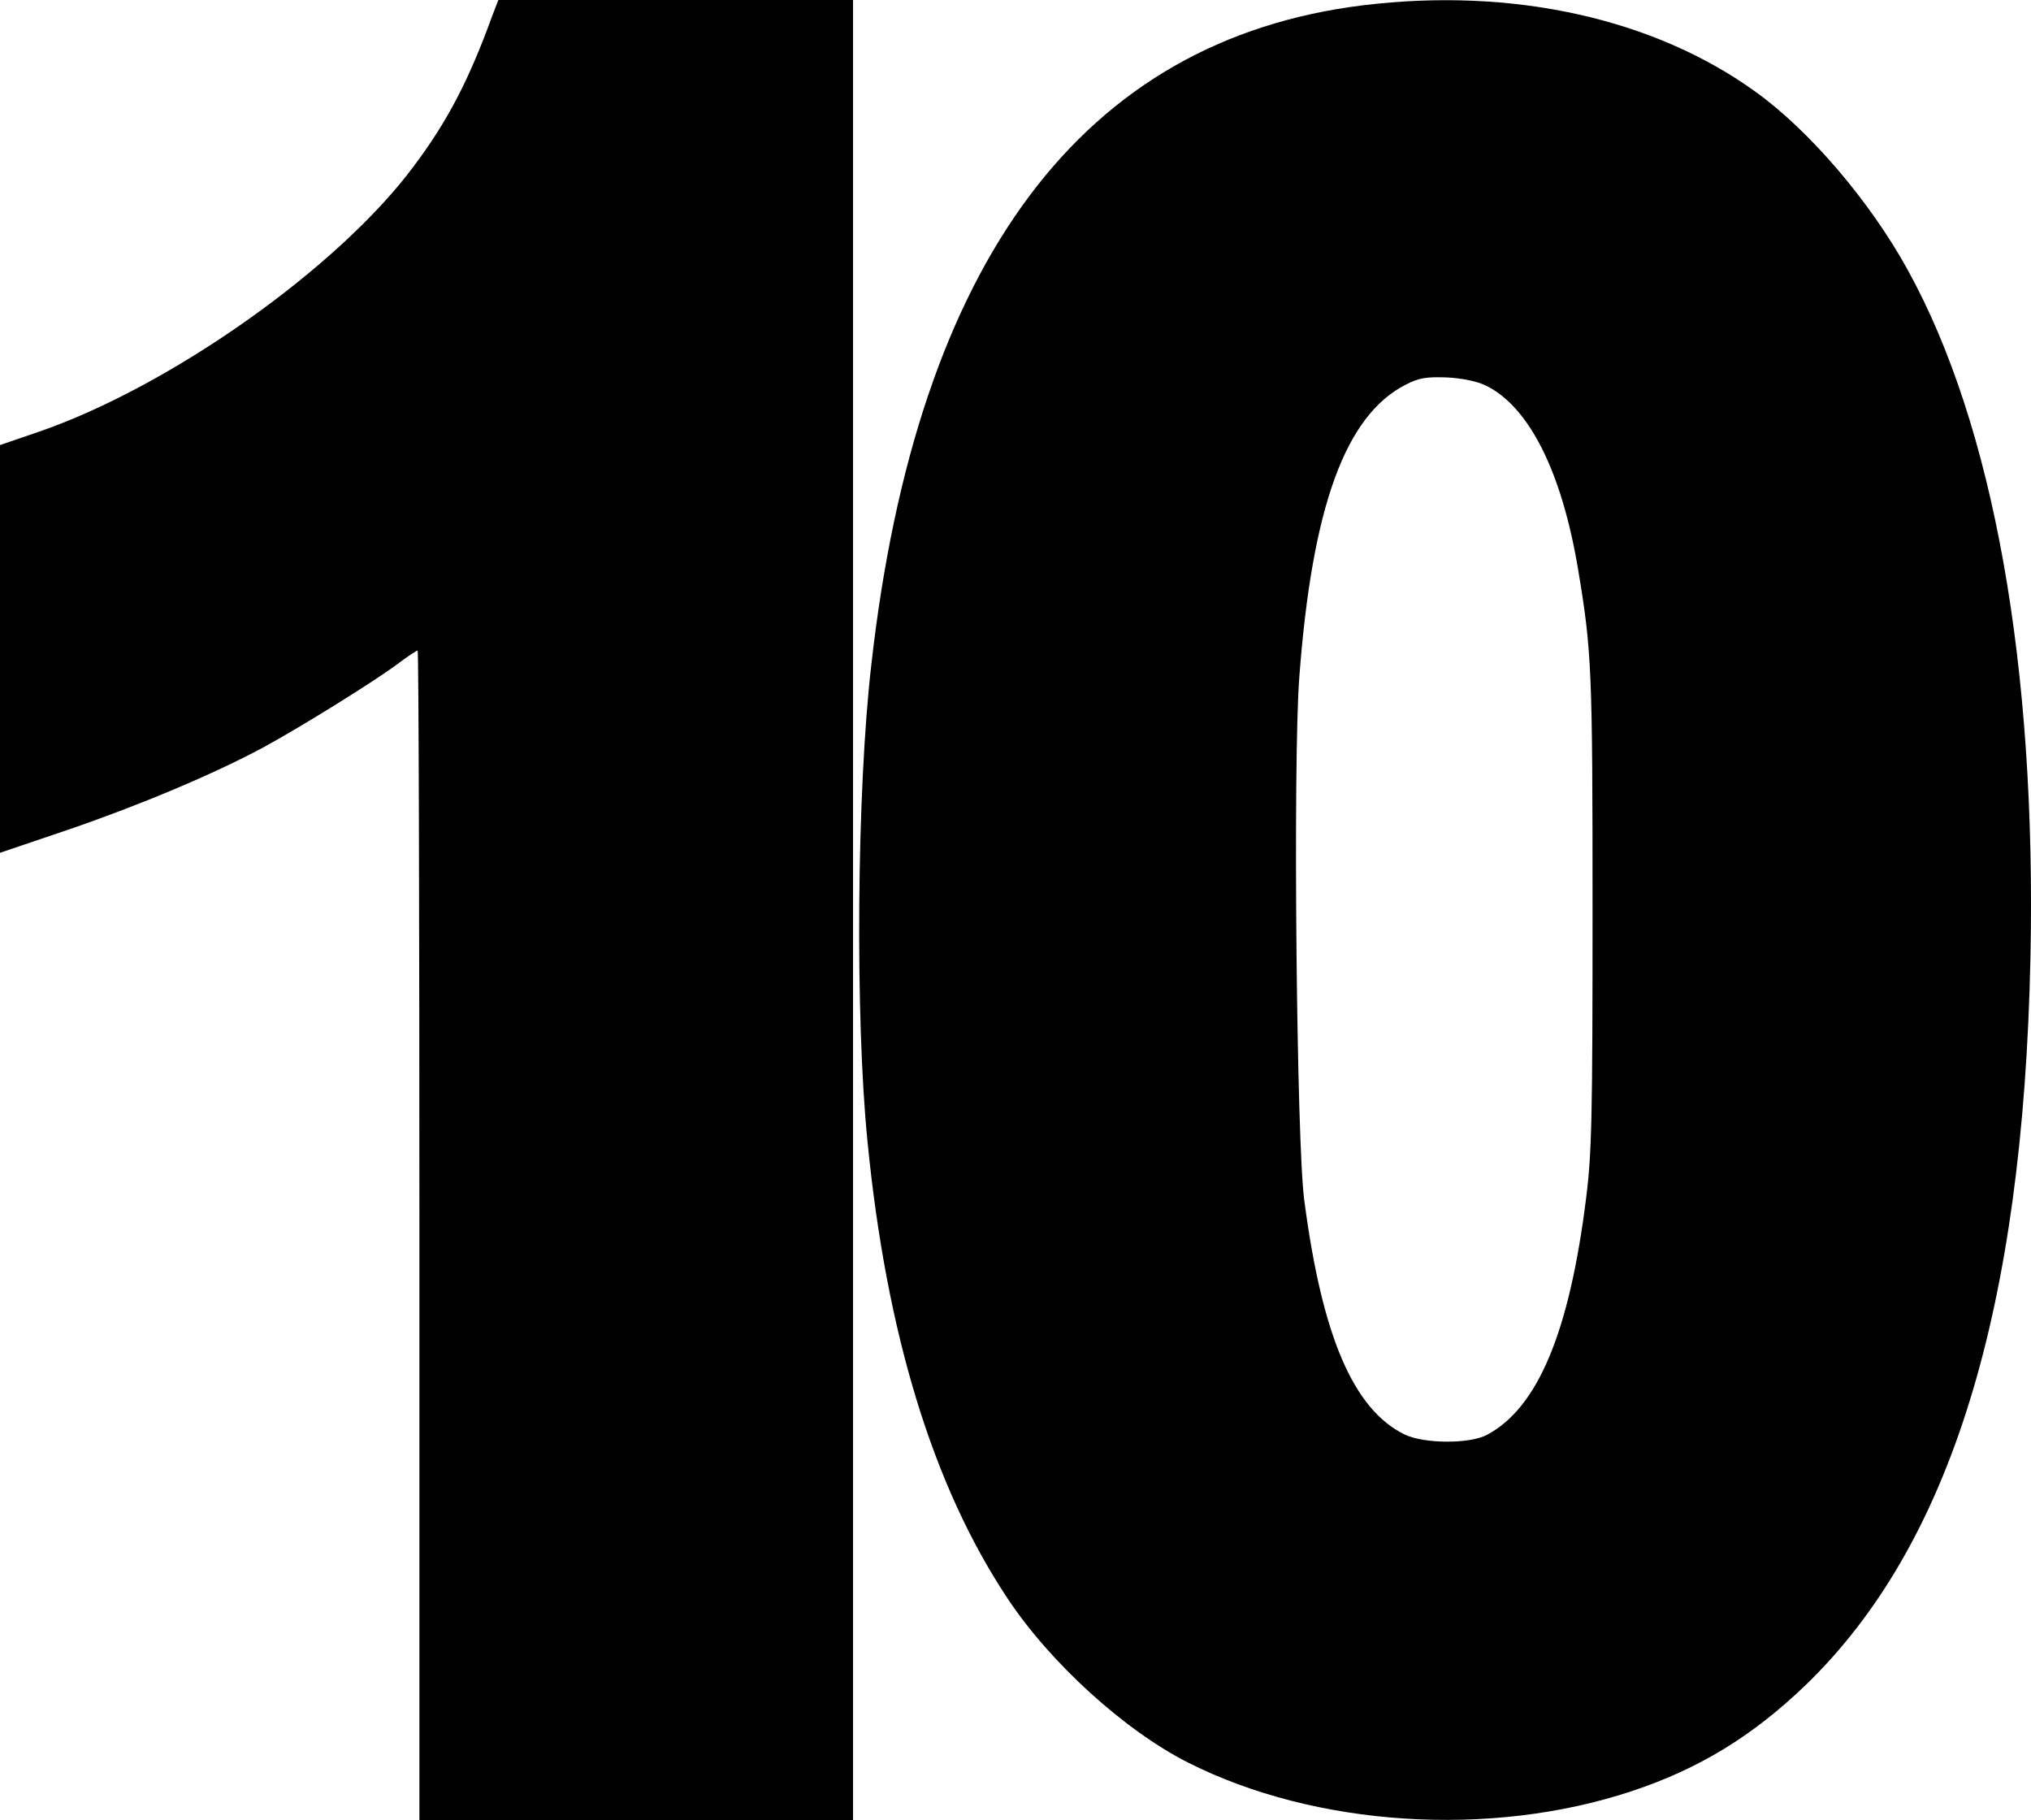 <?xml version="1.0" encoding="UTF-8" standalone="no"?>
<!-- Created with Inkscape (http://www.inkscape.org/) -->

<svg
   width="201.581mm"
   height="180.622mm"
   viewBox="0 0 201.581 180.622"
   version="1.1"
   id="svg5"
   inkscape:version="1.1 (c68e22c387, 2021-05-23)"
   sodipodi:docname="10.svg"
   xmlns:inkscape="http://www.inkscape.org/namespaces/inkscape"
   xmlns:sodipodi="http://sodipodi.sourceforge.net/DTD/sodipodi-0.dtd"
   xmlns="http://www.w3.org/2000/svg"
   xmlns:svg="http://www.w3.org/2000/svg">
  <sodipodi:namedview
     id="namedview7"
     pagecolor="#ffffff"
     bordercolor="#666666"
     borderopacity="1.0"
     inkscape:pageshadow="2"
     inkscape:pageopacity="0.0"
     inkscape:pagecheckerboard="0"
     inkscape:document-units="mm"
     showgrid="false"
     fit-margin-top="0"
     fit-margin-left="0"
     fit-margin-right="0"
     fit-margin-bottom="0"
     inkscape:zoom="0.46324355"
     inkscape:cx="378.85039"
     inkscape:cy="458.72199"
     inkscape:window-width="1360"
     inkscape:window-height="705"
     inkscape:window-x="-8"
     inkscape:window-y="-8"
     inkscape:window-maximized="1"
     inkscape:current-layer="layer1" />
  <defs
     id="defs2" />
  <g
     inkscape:label="Capa 1"
     inkscape:groupmode="layer"
     id="layer1"
     transform="translate(-4.644,-26.775)">
    <path
       d="m 53.468,28.433 c -2.293,6.315 -4.445,10.442 -7.796,14.887 C 38.193,53.375 21.507,65.158 8.454,69.638 l -3.81,1.305 v 20.249 20.214 l 6.773,-2.293 c 7.197,-2.469 14.393,-5.503 19.332,-8.149 3.634,-1.976 10.76,-6.385 13.3,-8.255 1.023,-0.776 1.94,-1.376 2.046,-1.376 0.106,0 0.176,26.106 0.176,58.032 v 58.032 H 67.791 89.311 V 117.087 26.775 H 71.707 54.103 Z"
       id="path254"
       style="fill:#000000;stroke:none;stroke-width:0.035" />
    <path
       d="m 139.953,27.296 c -27.905,3.422 -44.309,25.4 -48.824,65.405 -1.446,12.453 -1.623,34.96 -0.388,47.308 1.87,19.121 6.491,34.219 13.864,45.332 4.233,6.421 11.677,13.194 17.992,16.369 12.594,6.35 29.951,7.479 43.991,2.822 6.703,-2.223 11.994,-5.468 17.251,-10.513 14.393,-13.899 21.59,-37.148 22.331,-72.178 0.6,-28.928 -3.669,-52.846 -12.171,-68.263 -3.739,-6.809 -9.772,-13.864 -15.134,-17.709 -10.125,-7.303 -24.165,-10.372 -38.911,-8.572 z m 12.171,37.747 c 4.269,2.081 7.514,8.502 9.137,18.168 1.376,8.22 1.446,9.984 1.446,33.867 0,20.532 -0.071,24.095 -0.635,28.575 -1.658,13.335 -4.798,20.814 -9.807,23.495 -1.729,0.953 -6.35,0.917 -8.255,-0.035 -5.045,-2.505 -8.149,-9.737 -9.913,-23.213 -0.776,-5.644 -1.129,-43.815 -0.494,-51.929 1.27,-16.933 4.586,-26 10.583,-29.034 1.305,-0.67 2.046,-0.776 4.057,-0.706 1.482,0.071 3.034,0.388 3.881,0.811 z"
       id="path266"
       style="fill:#000000;stroke:none;stroke-width:0.035" />
  </g>
</svg>
